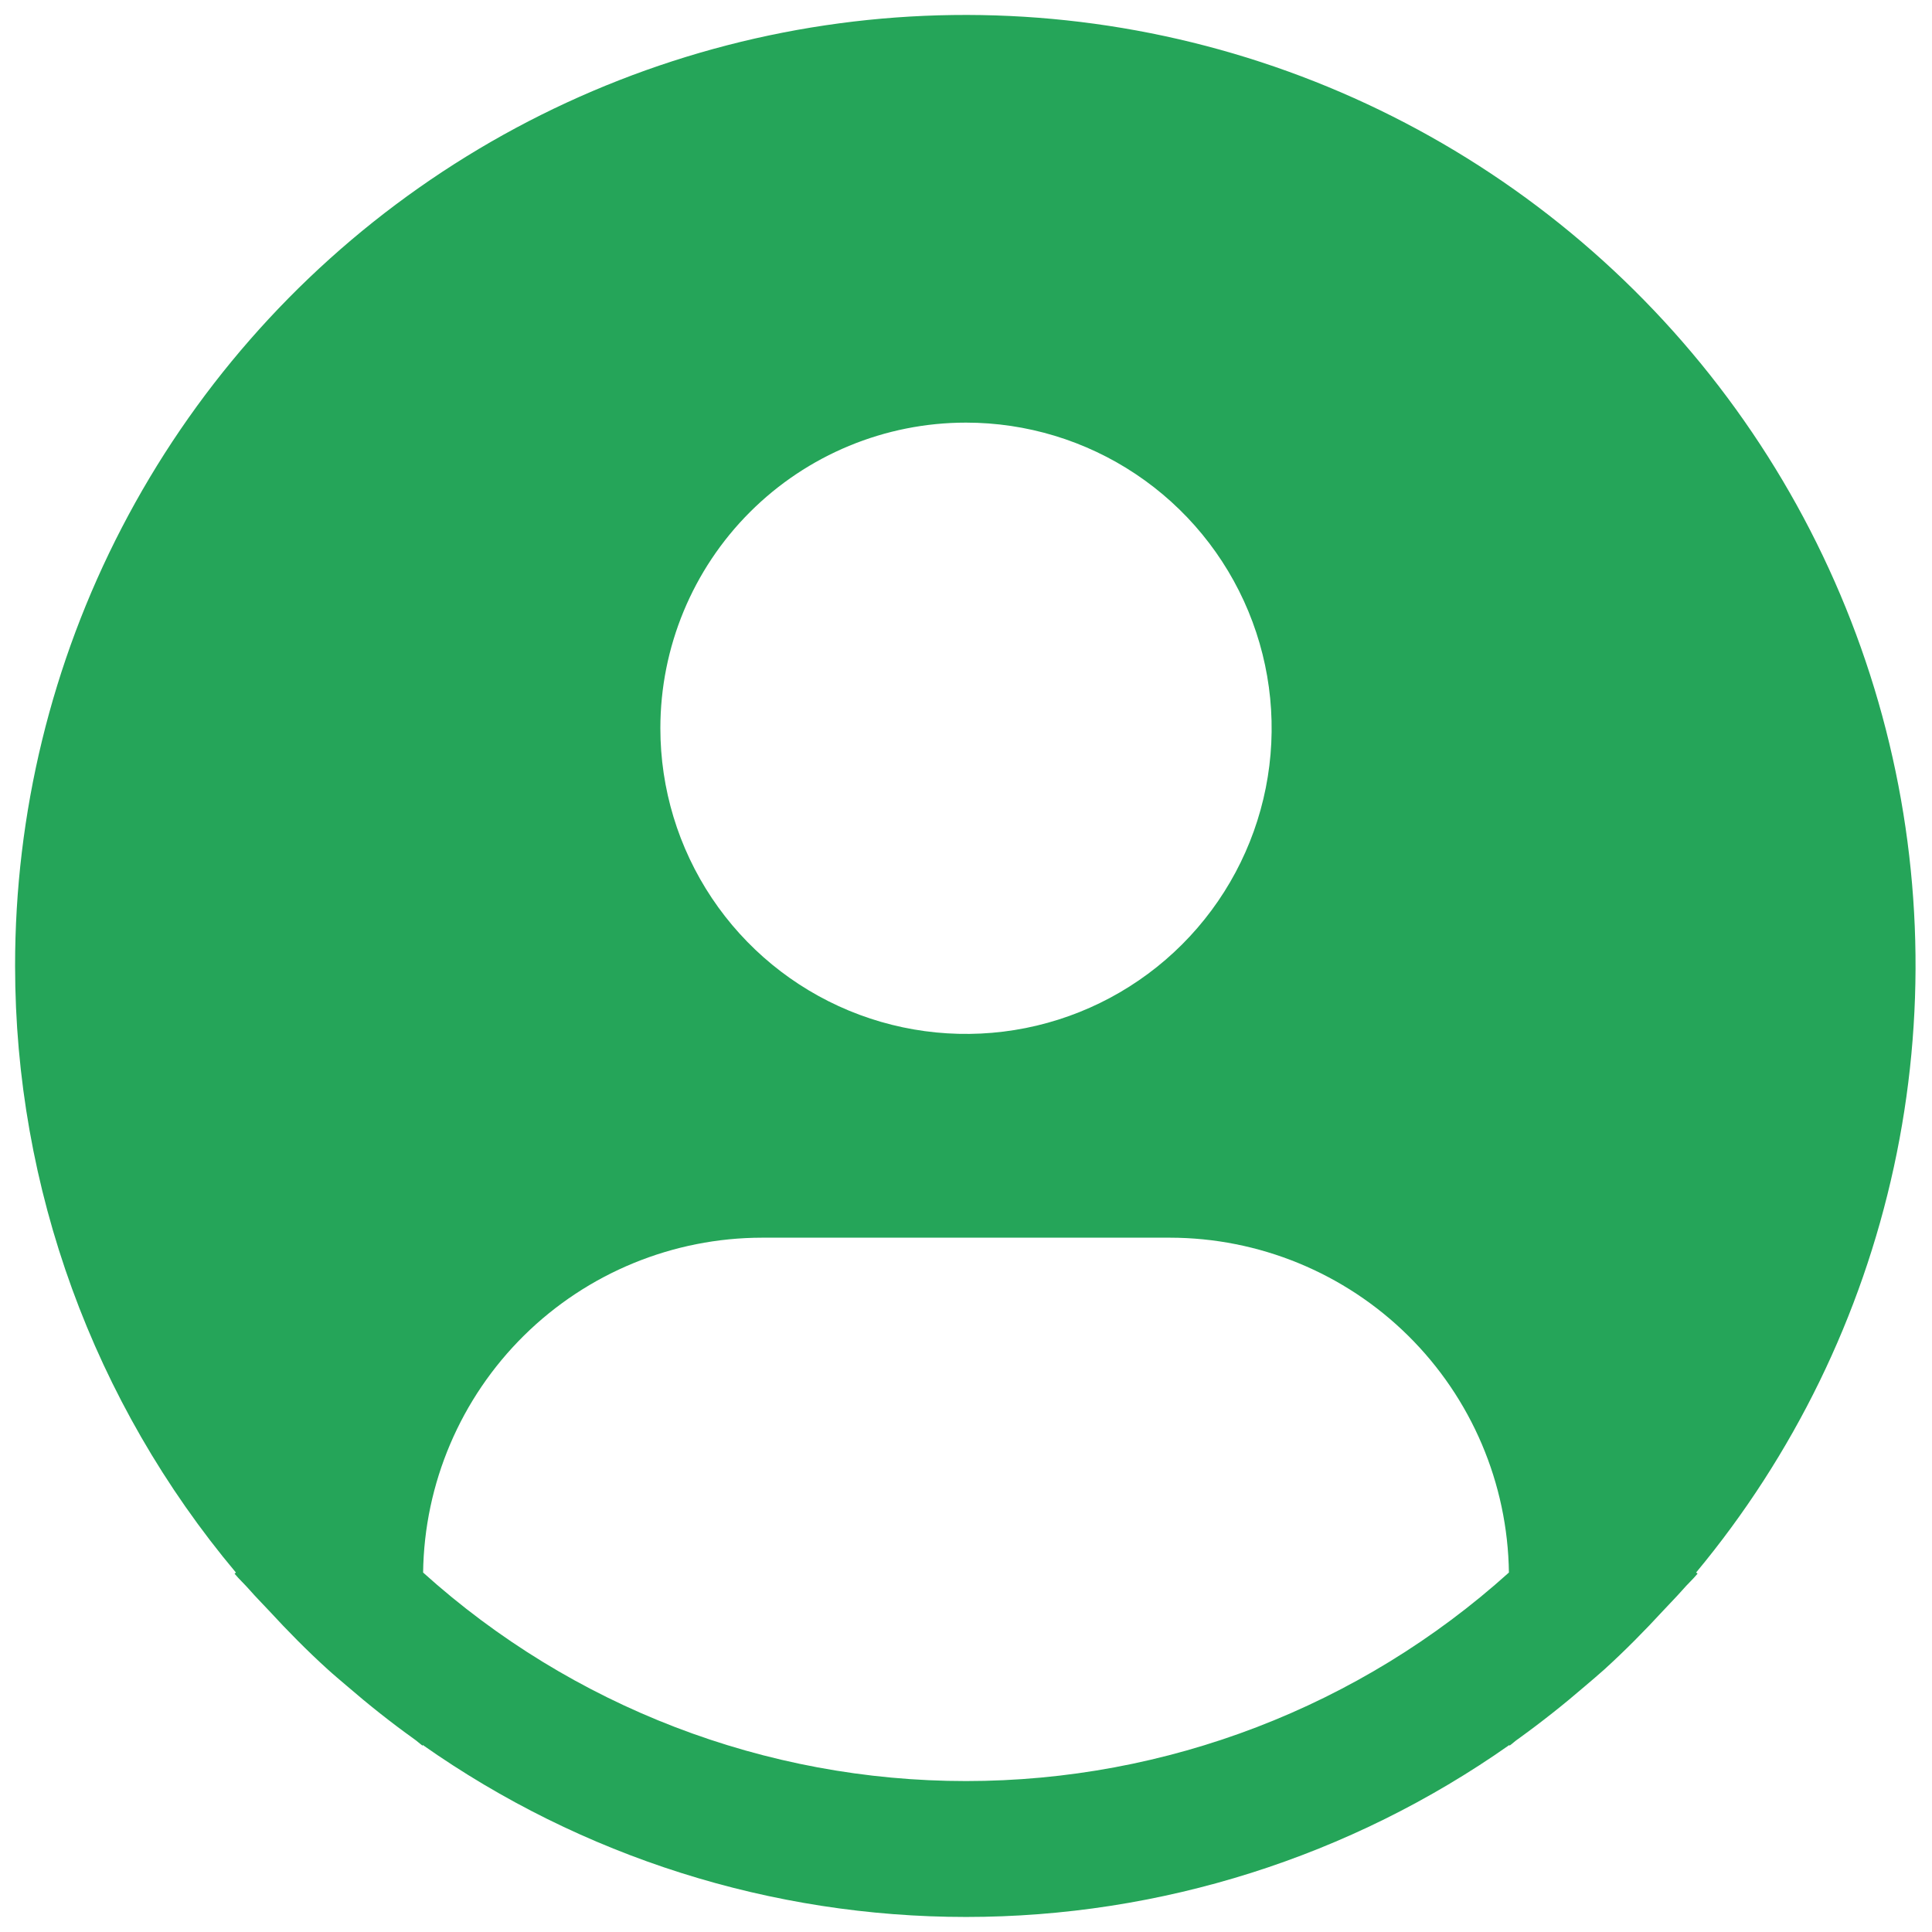 <svg width="111" height="111" viewBox="0 0 111 111" fill="none" xmlns="http://www.w3.org/2000/svg">
<path d="M97.446 90.348C103.051 83.605 106.948 75.612 108.81 67.044C110.672 58.476 110.442 49.586 108.141 41.125C105.84 32.665 101.536 24.883 95.591 18.438C89.647 11.993 82.238 7.075 73.99 4.099C65.743 1.123 56.9 0.178 48.21 1.342C39.52 2.506 31.238 5.747 24.066 10.789C16.893 15.831 11.04 22.527 7.002 30.309C2.964 38.092 0.86 46.732 0.867 55.5C0.87 68.246 5.362 80.583 13.554 90.348L13.476 90.414C13.749 90.742 14.061 91.023 14.342 91.347C14.693 91.749 15.072 92.127 15.435 92.518C16.527 93.704 17.651 94.844 18.83 95.913C19.189 96.24 19.559 96.545 19.922 96.857C21.171 97.934 22.455 98.957 23.786 99.909C23.957 100.026 24.113 100.178 24.285 100.299V100.252C33.425 106.684 44.328 110.136 55.504 110.136C66.68 110.136 77.583 106.684 86.723 100.252V100.299C86.894 100.178 87.047 100.026 87.222 99.909C88.549 98.953 89.837 97.934 91.085 96.857C91.448 96.545 91.819 96.237 92.178 95.913C93.357 94.84 94.481 93.704 95.573 92.518C95.936 92.127 96.311 91.749 96.666 91.347C96.943 91.023 97.259 90.742 97.532 90.41L97.446 90.348ZM55.5 24.281C58.973 24.281 62.368 25.311 65.256 27.241C68.144 29.17 70.395 31.913 71.724 35.122C73.053 38.331 73.401 41.861 72.723 45.268C72.046 48.674 70.373 51.803 67.917 54.259C65.461 56.715 62.332 58.387 58.926 59.065C55.52 59.742 51.989 59.395 48.78 58.066C45.571 56.736 42.828 54.486 40.899 51.598C38.969 48.71 37.94 45.315 37.94 41.842C37.94 37.184 39.79 32.718 43.083 29.425C46.376 26.131 50.843 24.281 55.5 24.281ZM24.309 90.348C24.376 85.224 26.459 80.333 30.105 76.732C33.751 73.132 38.669 71.112 43.793 71.109H67.207C72.331 71.112 77.249 73.132 80.895 76.732C84.541 80.333 86.624 85.224 86.692 90.348C78.133 98.06 67.021 102.328 55.5 102.328C43.979 102.328 32.867 98.06 24.309 90.348Z" fill="#25A559"/>
</svg>
